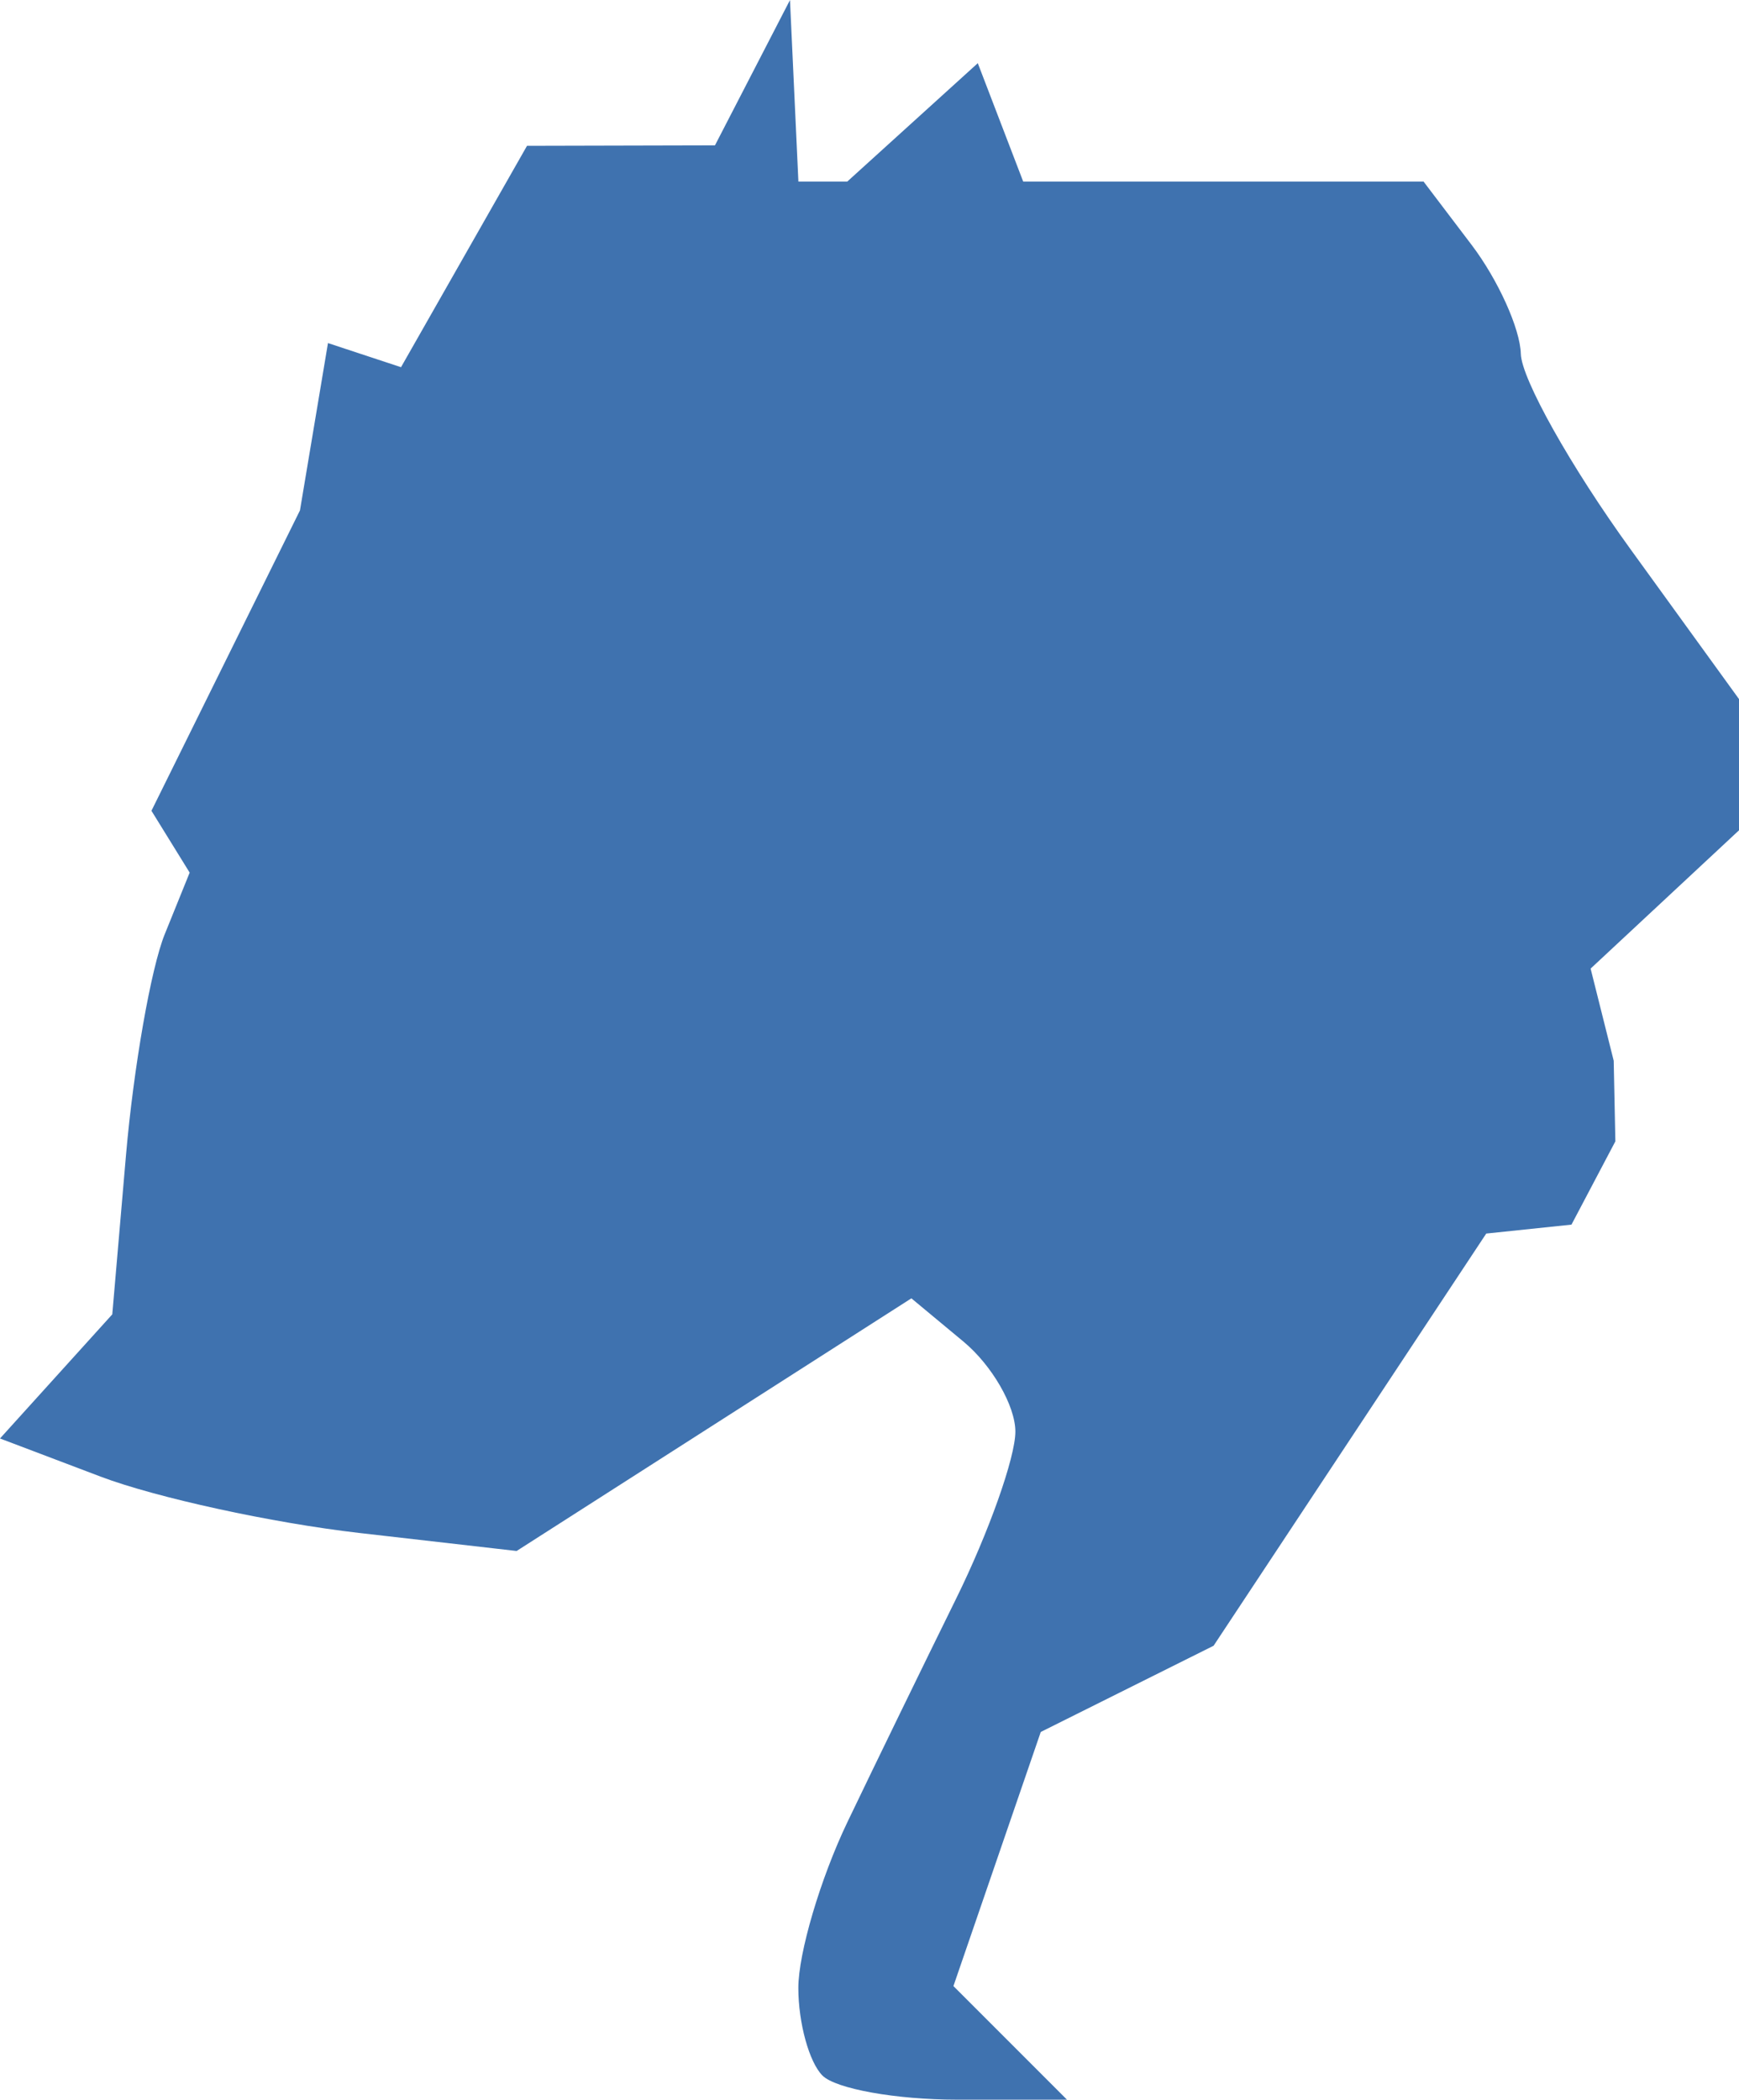 <?xml version="1.0" encoding="UTF-8" standalone="no"?>
<svg
   xmlns:dc="http://purl.org/dc/elements/1.1/"
   xmlns:cc="http://creativecommons.org/ns#"
   xmlns:rdf="http://www.w3.org/1999/02/22-rdf-syntax-ns#"
   xmlns:svg="http://www.w3.org/2000/svg"
   xmlns="http://www.w3.org/2000/svg"
   xmlns:sodipodi="http://sodipodi.sourceforge.net/DTD/sodipodi-0.dtd"
   xmlns:inkscape="http://www.inkscape.org/namespaces/inkscape"
   version="1.0"
   width="27.259"
   height="32.902"
   id="svg2"
   sodipodi:docname="NJ_11.svg"
   inkscape:version="0.92.2 5c3e80d, 2017-08-06">
  <defs
     id="defs22" />
  <sodipodi:namedview
     pagecolor="#ffffff"
     bordercolor="#666666"
     borderopacity="1"
     objecttolerance="10"
     gridtolerance="10"
     guidetolerance="10"
     inkscape:pageopacity="0"
     inkscape:pageshadow="2"
     inkscape:window-width="640"
     inkscape:window-height="480"
     id="namedview20"
     showgrid="false"
     inkscape:zoom="0.12542268"
     inkscape:cx="-1025.0943"
     inkscape:cy="-291.67114"
     inkscape:window-x="0"
     inkscape:window-y="0"
     inkscape:window-maximized="0"
     inkscape:current-layer="svg2" />
  <path
     d="m 14.999,32.902 c -0.951,0 -1.899,-0.17 -2.107,-0.378 -0.208,-0.208 -0.378,-0.825 -0.378,-1.372 0,-0.547 0.346,-1.716 0.769,-2.599 0.423,-0.883 1.189,-2.456 1.701,-3.495 0.513,-1.039 0.932,-2.22 0.932,-2.624 0,-0.404 -0.367,-1.04 -0.815,-1.412 L 14.286,20.345 8.098,24.304 5.627,24.021 C 4.268,23.865 2.446,23.468 1.578,23.139 L 0,22.541 1.76,20.596 1.975,18.101 C 2.094,16.728 2.367,15.171 2.582,14.64 L 2.973,13.674 2.374,12.705 4.702,7.998 5.141,5.376 6.286,5.754 8.261,2.285 l 2.946,-0.007 1.176,-2.277 0.132,2.845 h 0.765 l 2.047,-1.856 0.712,1.856 h 6.276 l 0.753,0.992 c 0.414,0.546 0.761,1.314 0.771,1.706 0.01,0.393 0.784,1.771 1.72,3.063 l 1.701,2.349 v 2.054 l -2.327,2.168 0.362,1.444 0.026,1.263 -0.688,1.305 -1.336,0.14 -4.274,6.459 -2.709,1.351 -1.369,3.982 1.783,1.783 z"
     style="fill:#3F72AF;fill-opacity:1"
     id="NJ_11"
     inkscape:connector-curvature="0" />
</svg>
